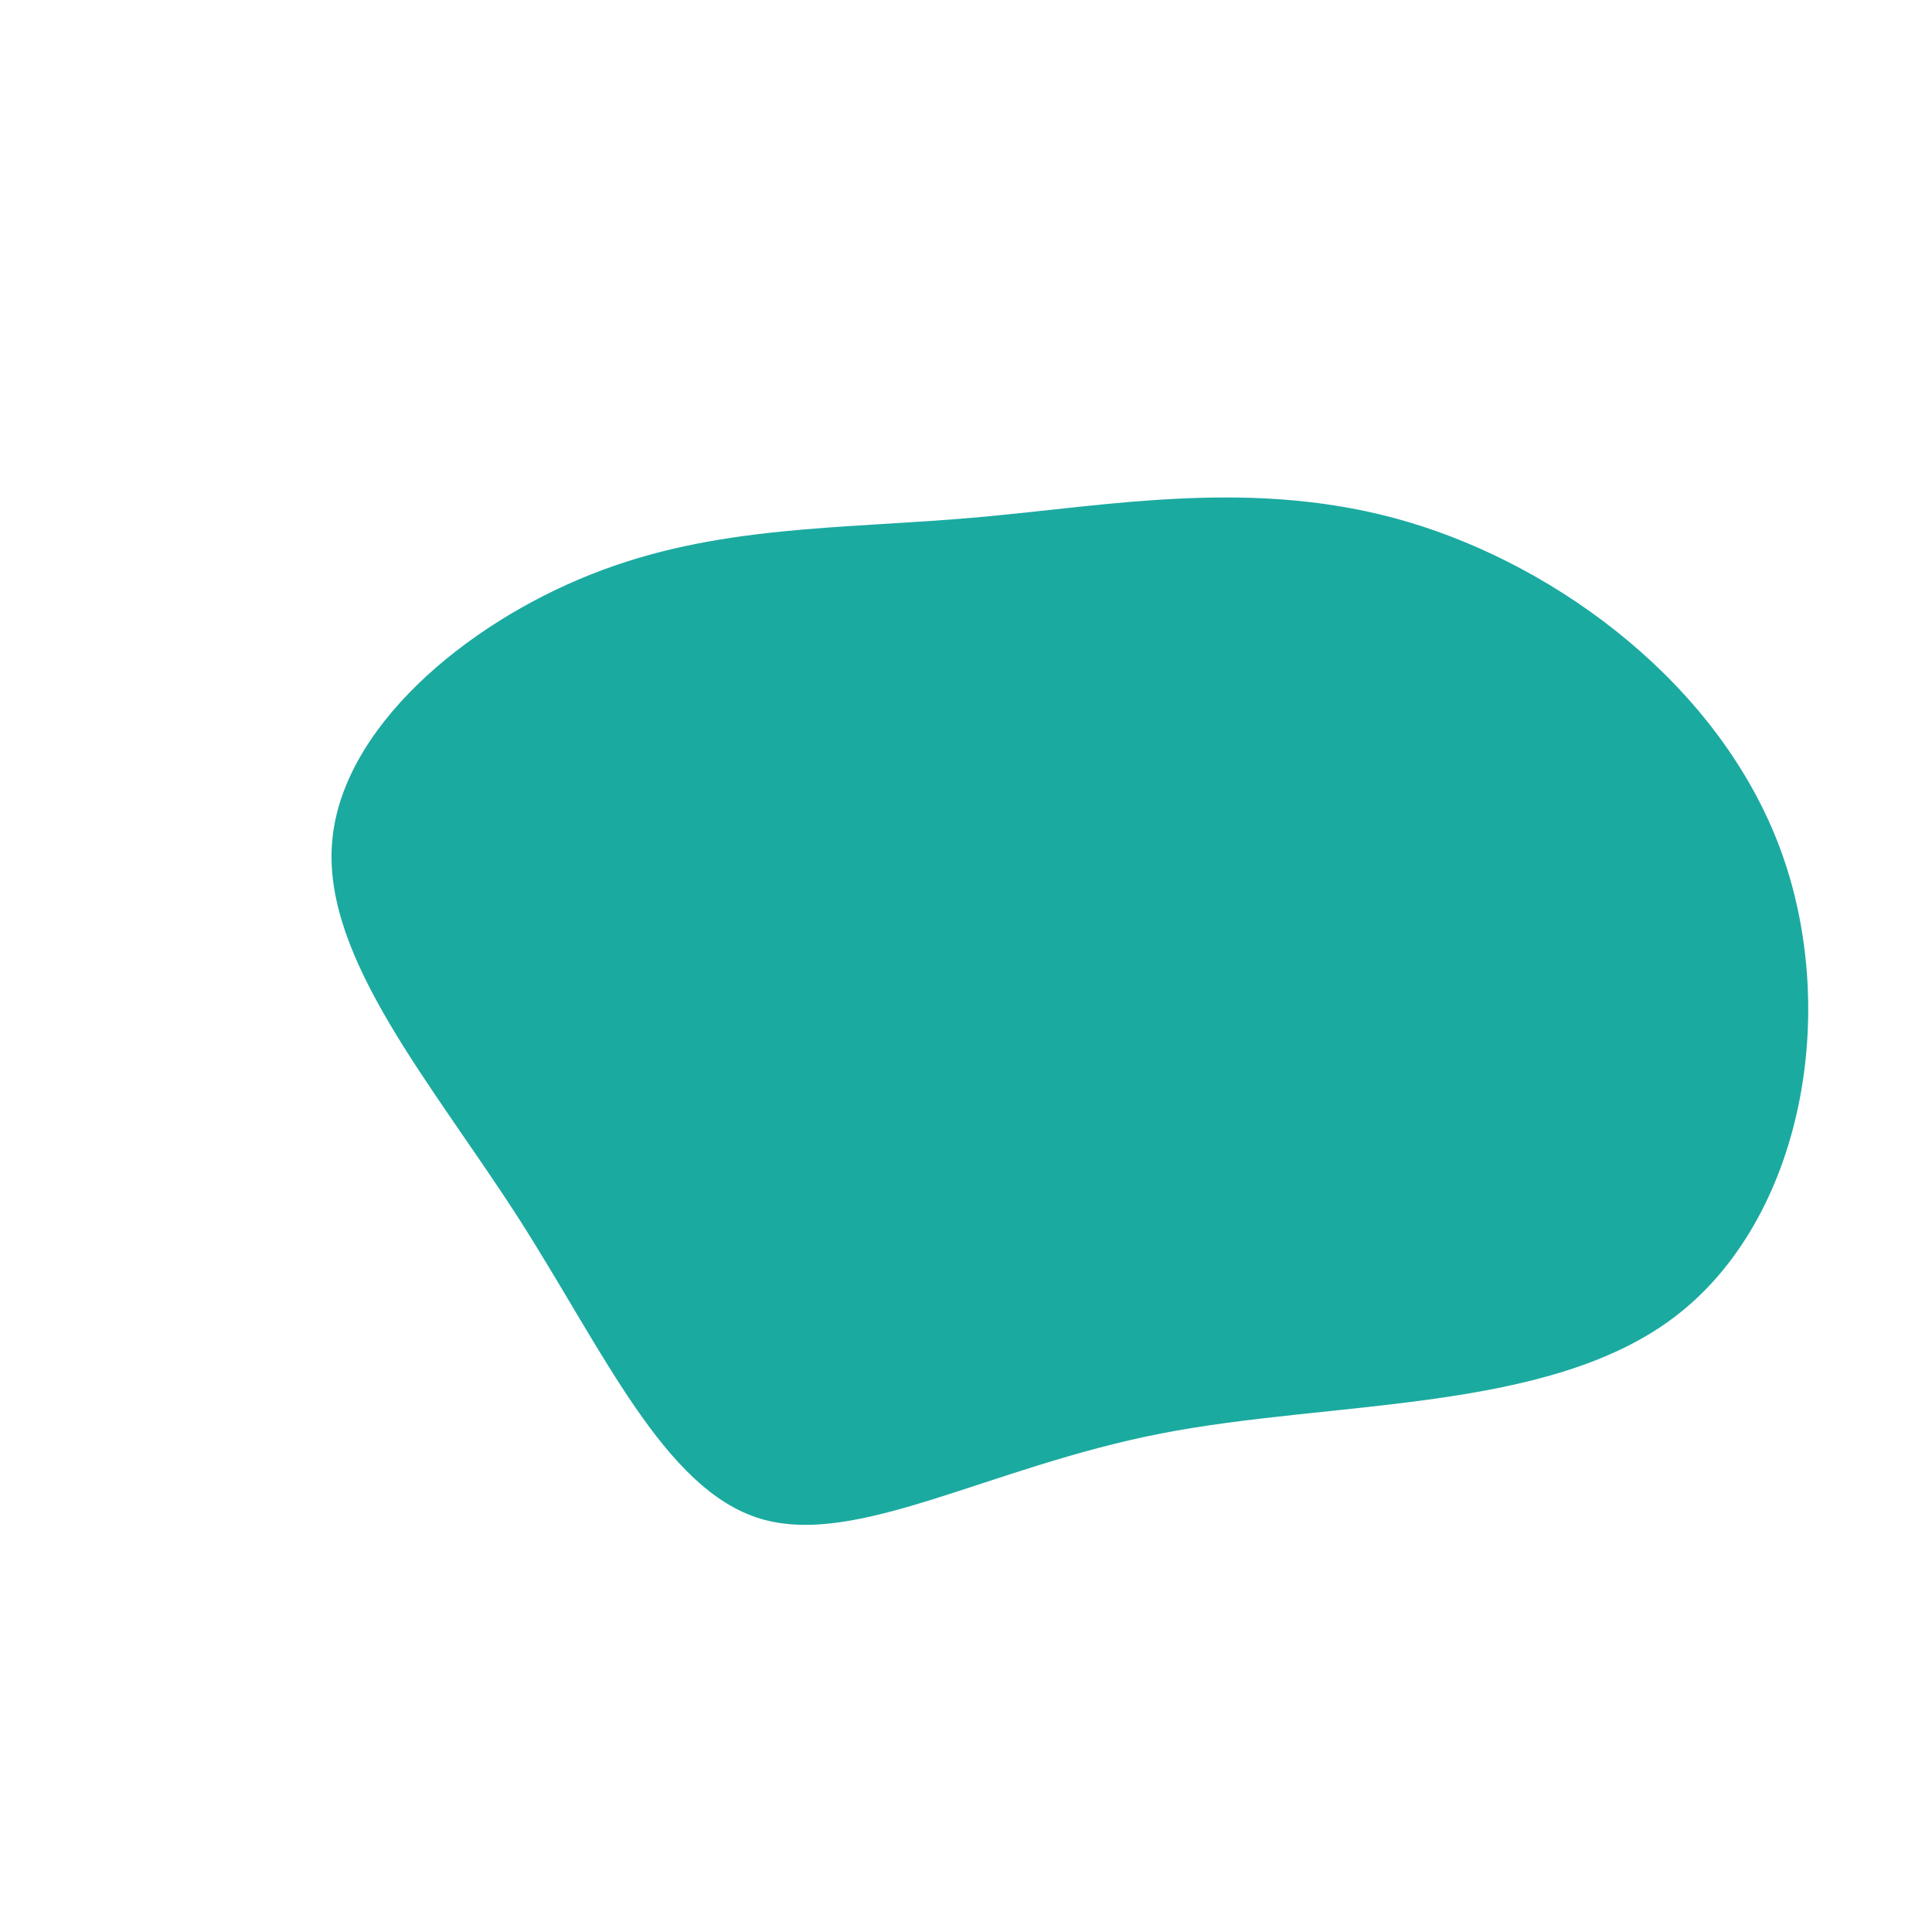 <?xml version="1.0" standalone="no"?>
<svg
  width="600"
  height="600"
  viewBox="0 0 600 600"
  xmlns="http://www.w3.org/2000/svg"
>
  <g transform="translate(300,300)">
    <path d="M137.3,-137.9C184.5,-123.9,234.1,-87,252.9,-36.3C271.6,14.3,259.7,78.7,220.3,108.8C181,138.9,114.3,134.7,60.5,145.2C6.7,155.7,-34.1,180.7,-64,171.6C-93.8,162.5,-112.7,119.3,-139.1,78.1C-165.6,36.9,-199.5,-2.1,-196.9,-37.9C-194.4,-73.7,-155.4,-106.2,-116.5,-121.6C-77.6,-137.1,-38.8,-135.6,3.1,-139.3C45,-143,90,-151.9,137.3,-137.9Z" fill="#1baaa0" />
  </g>
</svg>
    